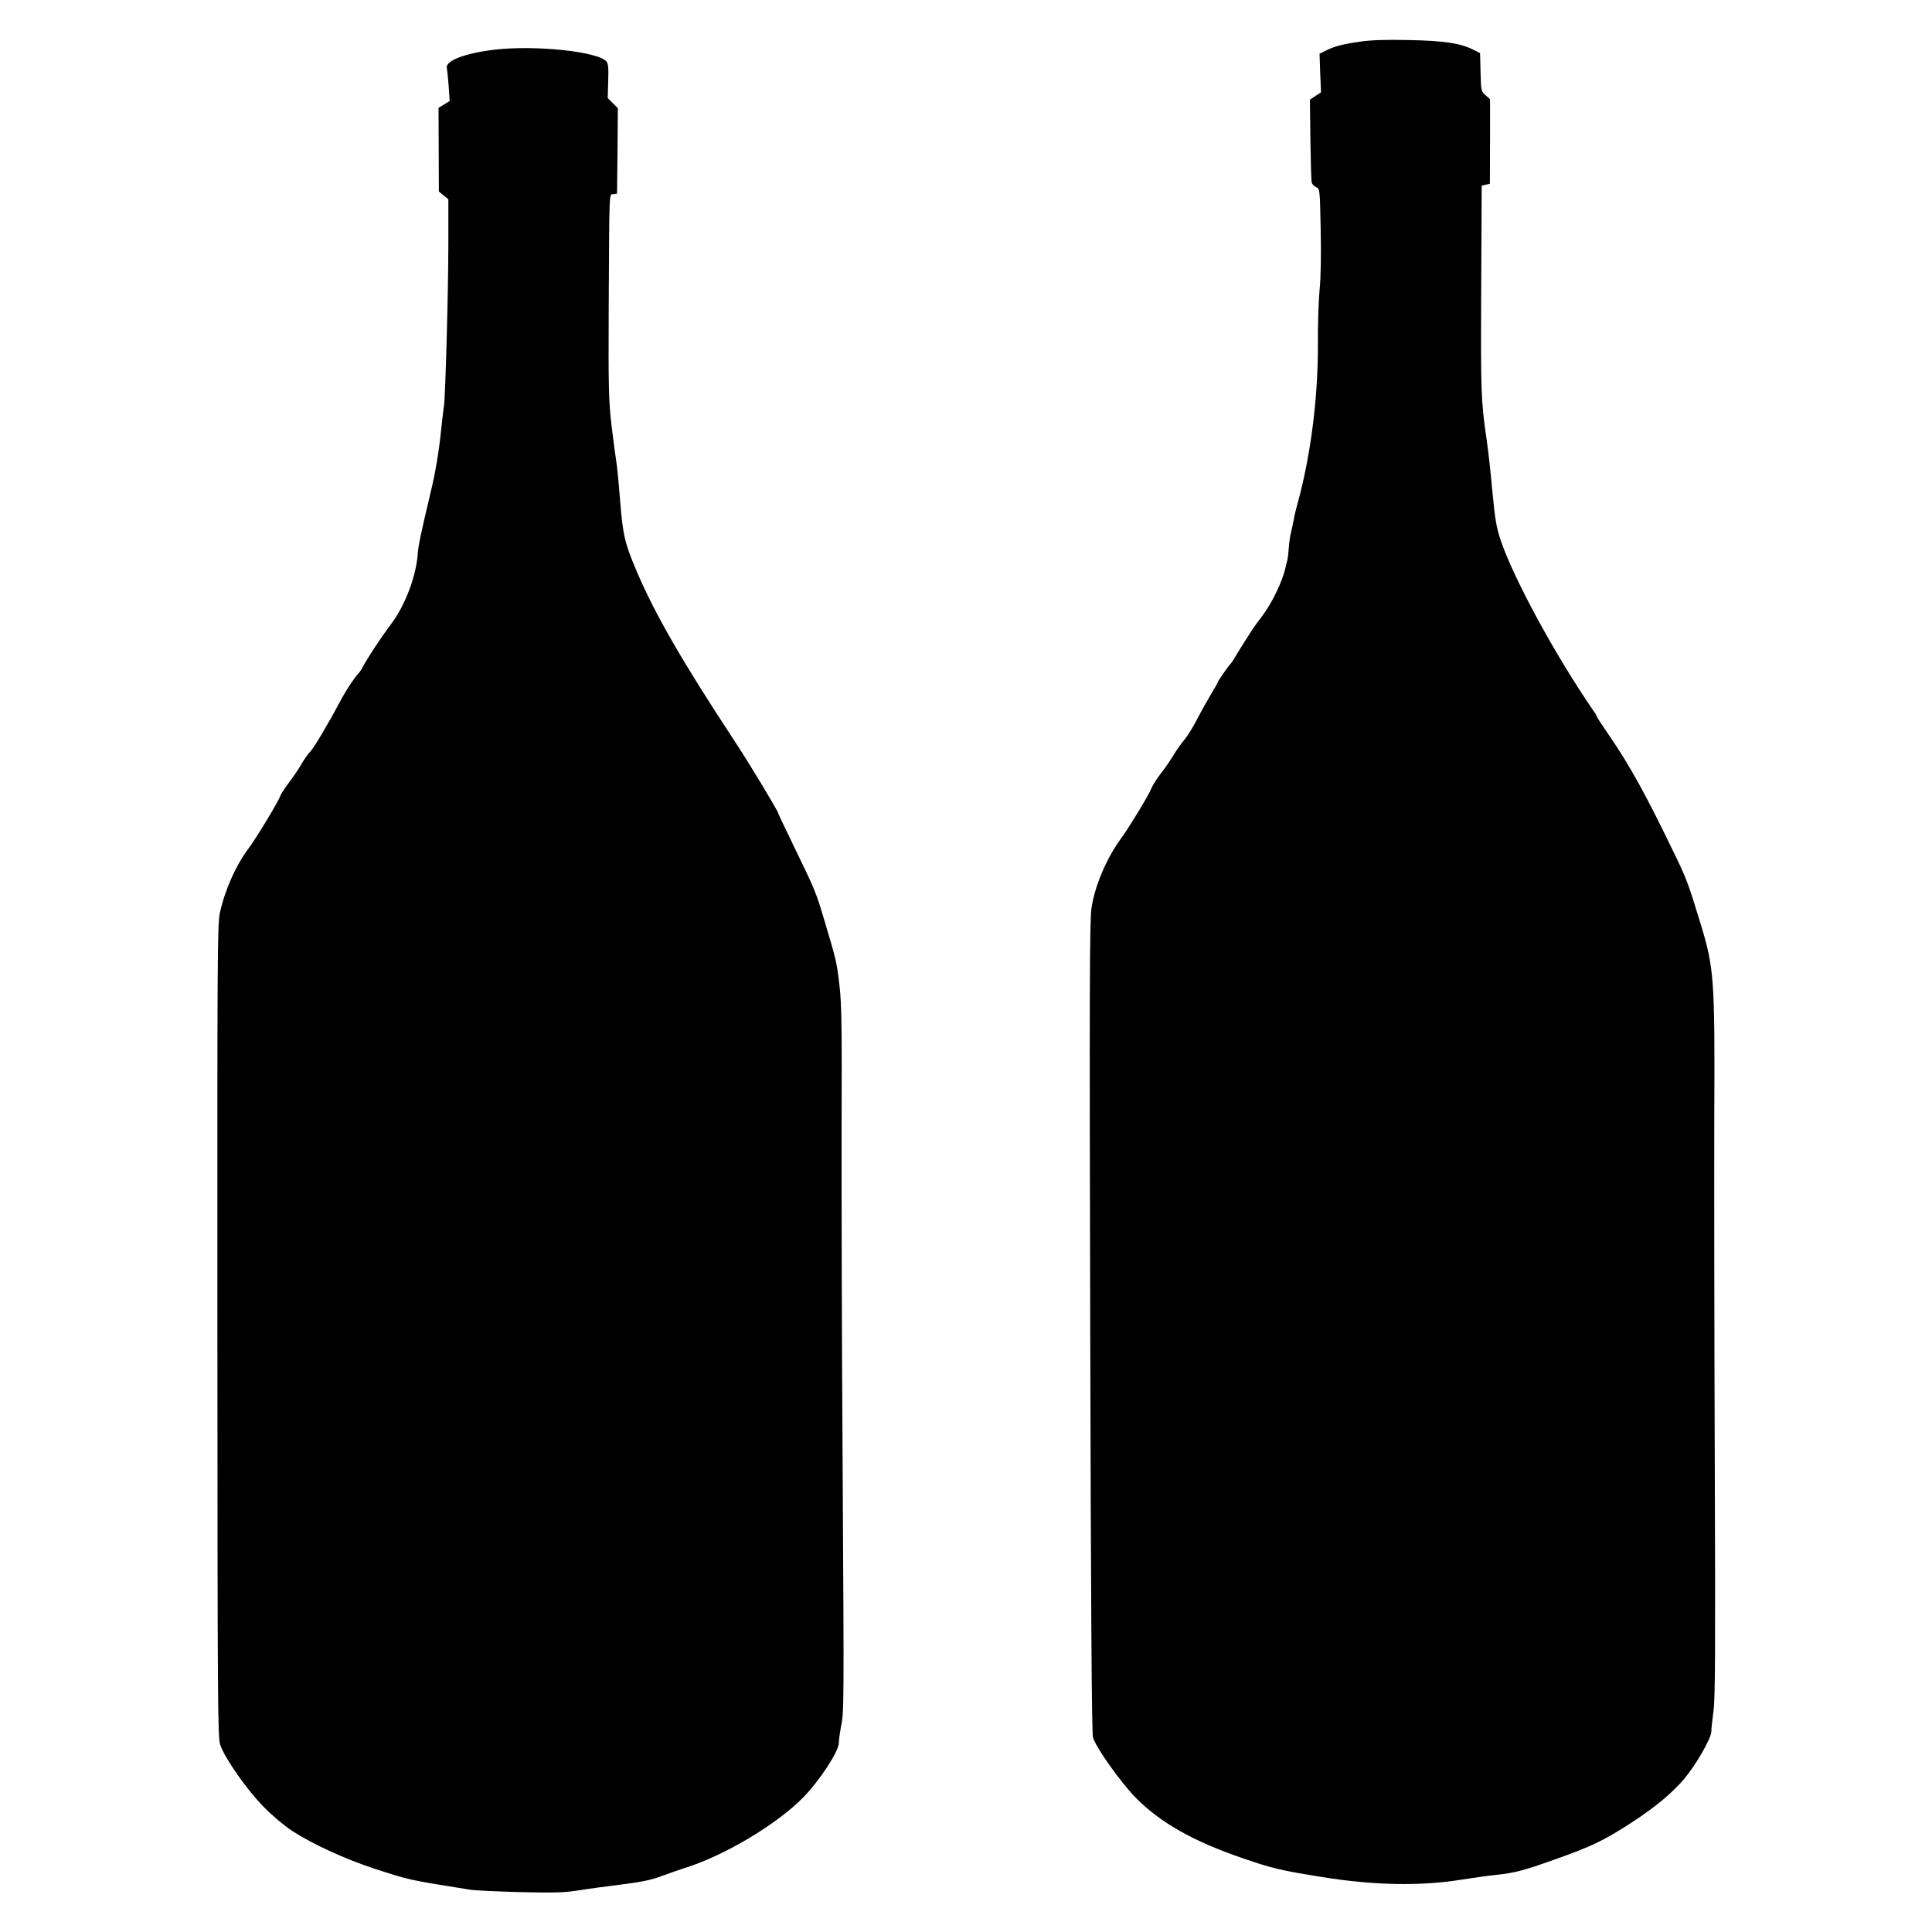 <?xml version="1.0" standalone="no"?>
<!DOCTYPE svg PUBLIC "-//W3C//DTD SVG 20010904//EN"
 "http://www.w3.org/TR/2001/REC-SVG-20010904/DTD/svg10.dtd">
<svg version="1.0" xmlns="http://www.w3.org/2000/svg"
 width="1182pt" height="1182pt" viewBox="0 0 1182 1182"
 preserveAspectRatio="xMidYMid meet">
<g transform="translate(0,1182) scale(0.1,-0.1)"
fill="#000000" stroke="none">
<path d="M8320 11565 c-107 -15 -158 -29 -211 -56 l-36 -18 4 -118 5 -118 -34
-22 -34 -23 3 -242 c2 -134 5 -252 8 -263 2 -11 14 -24 27 -30 23 -10 23 -11
28 -260 3 -154 1 -296 -7 -370 -6 -66 -11 -217 -10 -335 1 -322 -44 -676 -123
-965 -11 -38 -22 -86 -25 -105 -3 -19 -11 -53 -16 -75 -6 -22 -12 -64 -14 -95
-2 -30 -6 -65 -9 -77 -3 -13 -8 -33 -11 -44 -18 -84 -80 -213 -140 -294 -25
-33 -53 -71 -62 -85 -44 -67 -82 -129 -104 -165 -12 -22 -26 -42 -29 -45 -11
-9 -80 -108 -80 -114 0 -3 -17 -34 -38 -68 -21 -35 -60 -104 -86 -154 -25 -50
-62 -109 -80 -130 -19 -22 -48 -63 -65 -92 -17 -28 -52 -80 -79 -114 -27 -35
-53 -77 -59 -94 -12 -33 -134 -235 -181 -299 -91 -122 -164 -294 -184 -430
-12 -74 -13 -518 -8 -2565 4 -1684 9 -2486 17 -2510 18 -62 171 -277 262 -369
150 -152 351 -266 652 -369 185 -64 239 -76 489 -116 317 -51 601 -56 850 -16
63 10 161 24 217 30 111 12 162 25 353 93 227 80 302 116 476 229 141 92 241
176 314 260 76 90 170 253 170 295 0 16 6 72 13 124 11 75 12 377 8 1524 -3
787 -4 1738 -3 2115 4 840 -1 908 -84 1179 -73 240 -84 269 -147 401 -185 384
-281 559 -413 752 -41 59 -74 110 -74 113 0 3 -8 18 -19 33 -236 343 -491 812
-571 1050 -25 76 -34 127 -50 300 -10 114 -26 252 -34 307 -36 246 -37 296
-34 930 l3 629 25 6 25 6 1 259 0 258 -28 25 c-27 24 -27 28 -30 141 l-3 116
-46 23 c-77 38 -178 53 -394 57 -136 3 -230 0 -295 -10z"/>
<path d="M3025 11516 c-184 -22 -304 -69 -291 -114 2 -9 7 -58 11 -108 l6 -92
-34 -21 -34 -21 1 -256 1 -256 29 -23 29 -24 0 -273 c0 -281 -18 -940 -27
-993 -3 -16 -10 -77 -16 -135 -15 -146 -35 -266 -66 -395 -62 -262 -75 -323
-79 -382 -11 -133 -77 -307 -160 -418 -64 -85 -148 -212 -175 -265 -7 -14 -19
-32 -27 -40 -26 -28 -72 -97 -101 -151 -83 -156 -167 -297 -191 -324 -16 -16
-41 -52 -57 -80 -15 -27 -49 -77 -75 -111 -25 -33 -50 -71 -54 -83 -10 -32
-150 -264 -196 -324 -77 -103 -144 -254 -174 -393 -15 -73 -16 -278 -15 -2558
1 -2267 2 -2484 17 -2530 26 -80 166 -280 268 -382 49 -51 126 -115 170 -144
128 -83 326 -174 510 -234 214 -69 197 -66 580 -127 28 -5 165 -11 305 -15
210 -5 273 -3 355 10 55 9 173 25 263 36 126 16 183 27 255 54 51 19 110 39
132 46 245 76 566 267 730 434 100 103 218 283 217 333 0 15 6 60 13 98 19 96
19 95 10 1645 -5 756 -7 1686 -6 2065 2 568 0 714 -13 825 -17 144 -18 150
-90 391 -54 182 -57 189 -187 457 -54 112 -99 206 -99 209 0 11 -180 310 -265
438 -321 488 -487 776 -598 1036 -75 175 -86 225 -103 434 -8 105 -19 215 -24
245 -5 30 -18 129 -29 220 -17 147 -19 224 -17 705 4 761 2 703 29 707 l22 3
3 262 2 261 -31 31 -31 31 3 104 c3 74 0 108 -10 119 -50 62 -436 102 -686 73z"/>
</g>
</svg>
